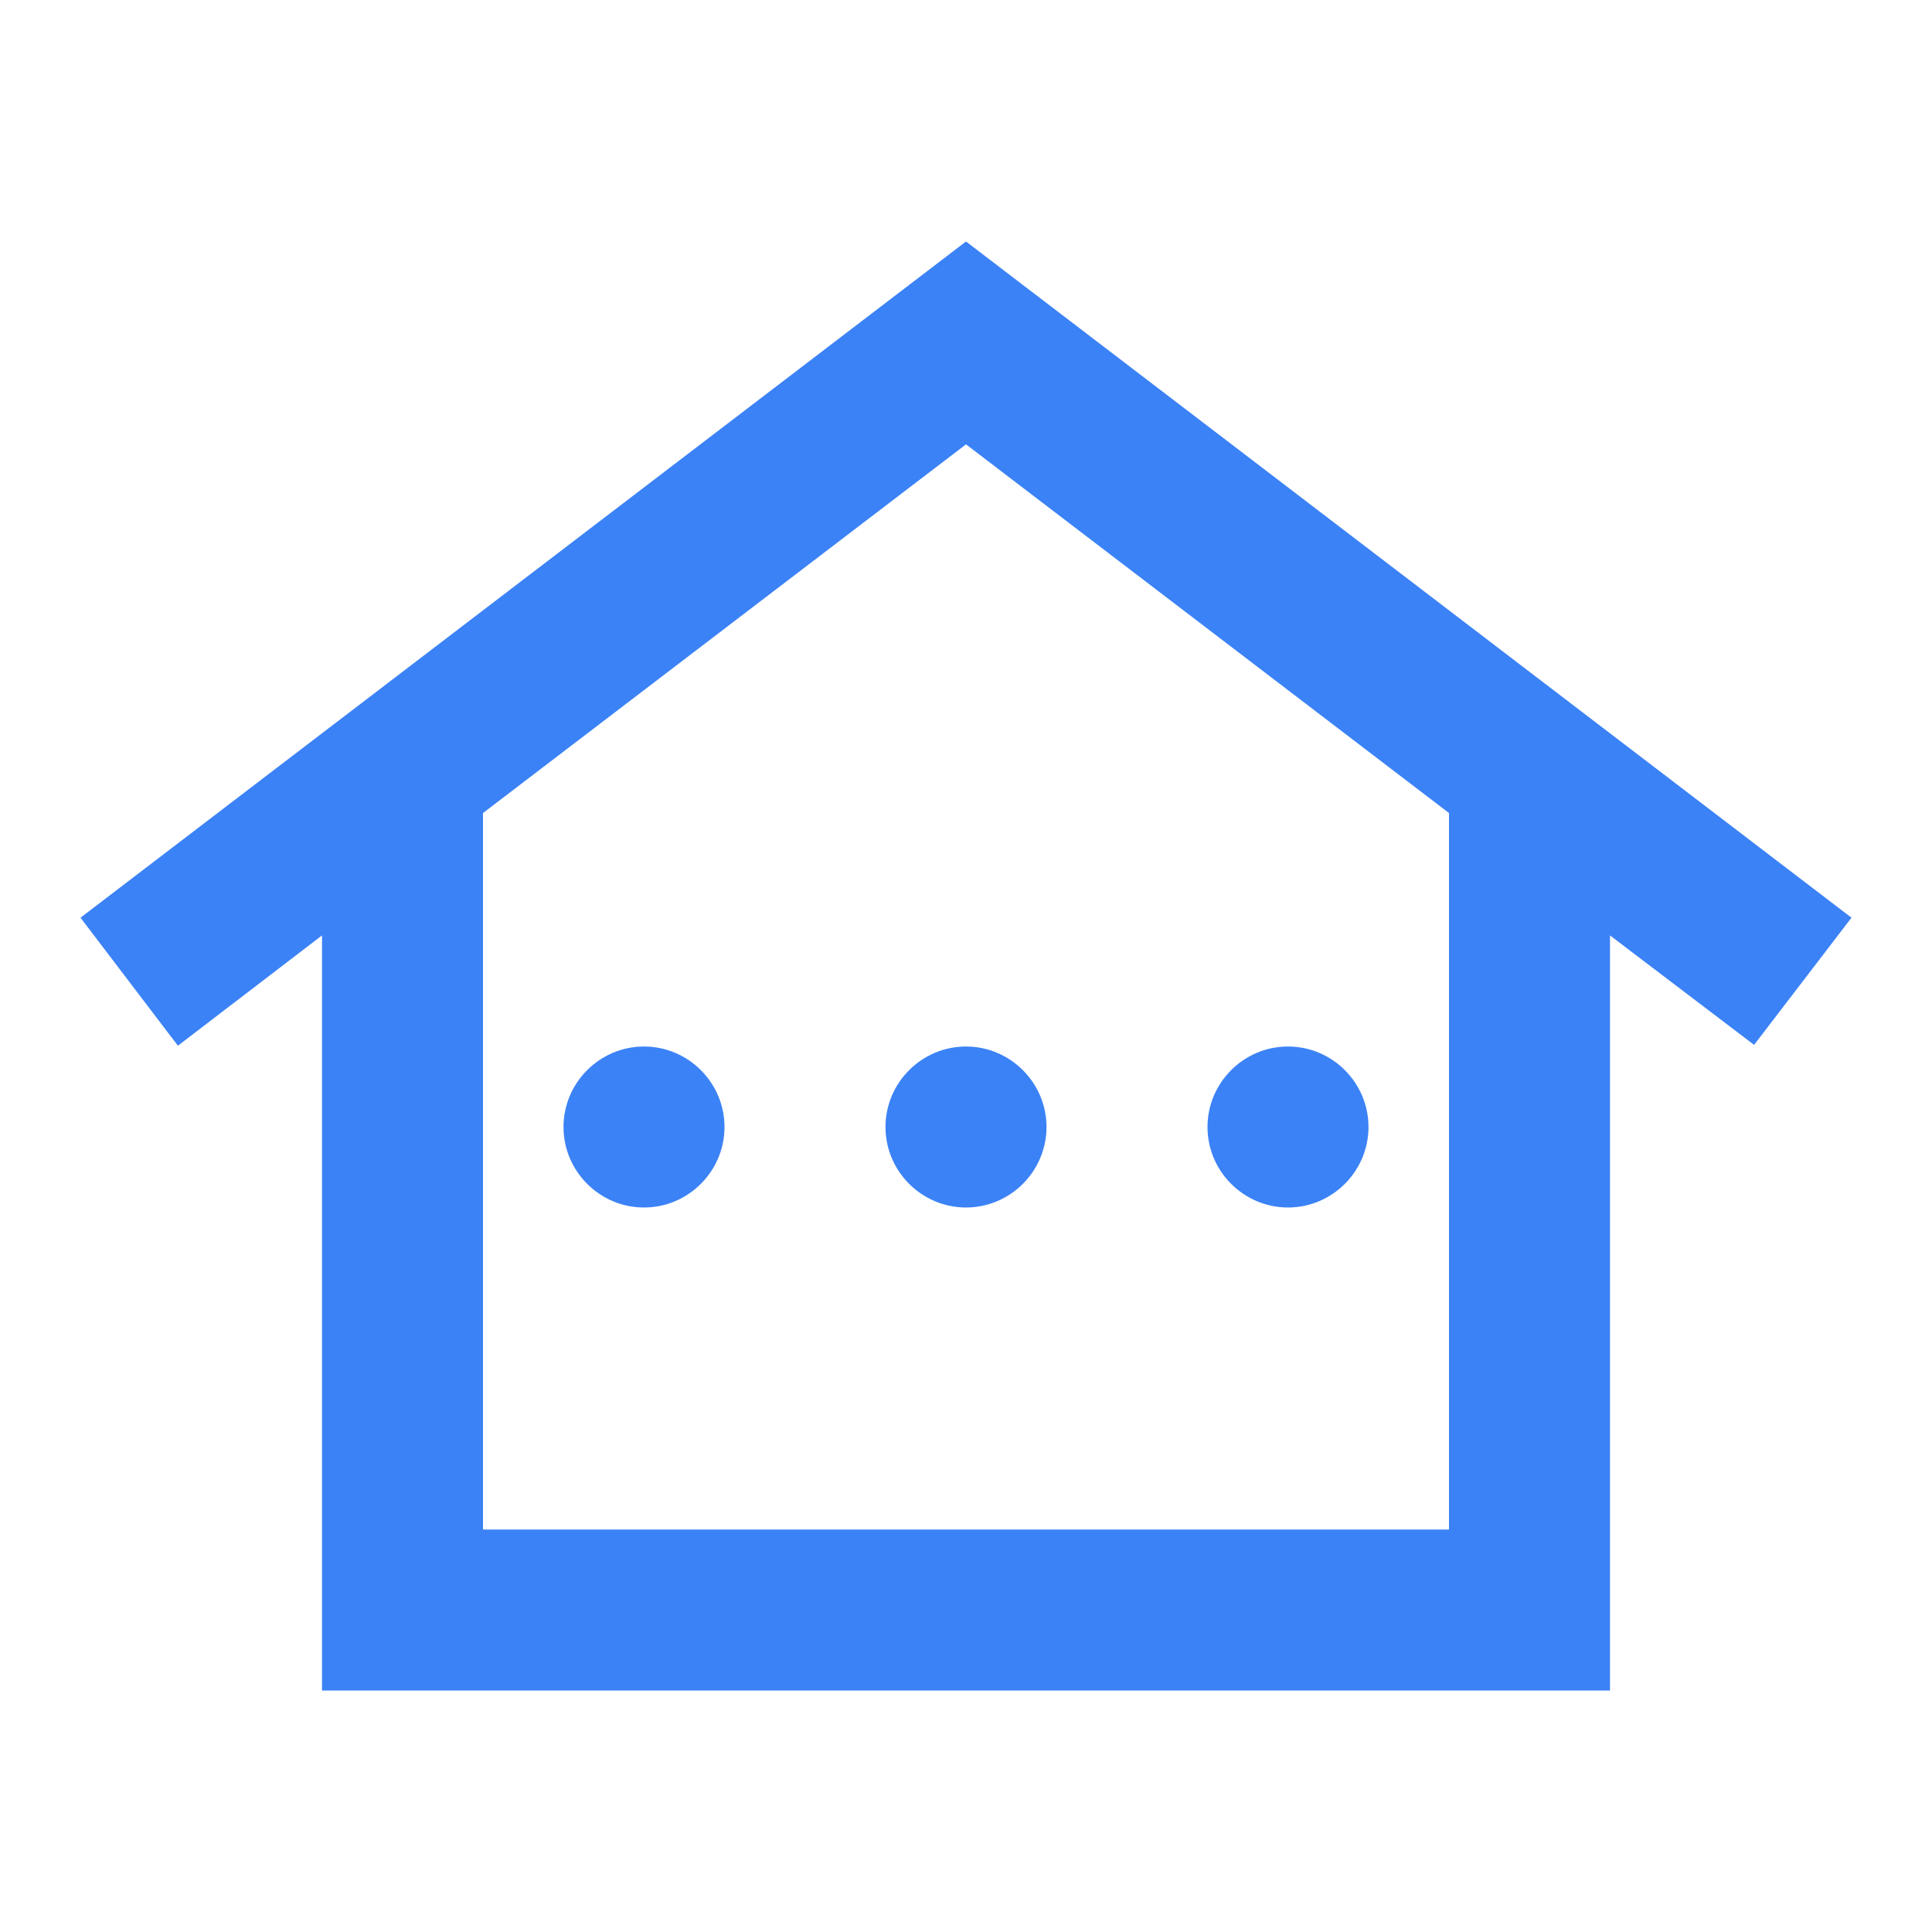 <svg width="70" height="70" viewBox="0 0 70 70" fill="none" xmlns="http://www.w3.org/2000/svg">
<path d="M35 8.75L2.917 33.25L6.446 37.888L11.667 33.892V61.25H58.333V33.892L63.554 37.858L67.083 33.25L35 8.75ZM52.5 55.417H17.5V29.458L35 16.1L52.5 29.458V55.417ZM26.25 40.833C26.25 42.438 24.938 43.75 23.333 43.75C21.729 43.75 20.417 42.438 20.417 40.833C20.417 39.229 21.729 37.917 23.333 37.917C24.938 37.917 26.25 39.229 26.25 40.833ZM35 37.917C36.604 37.917 37.917 39.229 37.917 40.833C37.917 42.438 36.604 43.75 35 43.75C33.396 43.75 32.083 42.438 32.083 40.833C32.083 39.229 33.396 37.917 35 37.917ZM43.75 40.833C43.75 39.229 45.062 37.917 46.667 37.917C48.271 37.917 49.583 39.229 49.583 40.833C49.583 42.438 48.271 43.75 46.667 43.75C45.062 43.75 43.75 42.438 43.75 40.833Z" fill="#3b82f6"/>
</svg>
